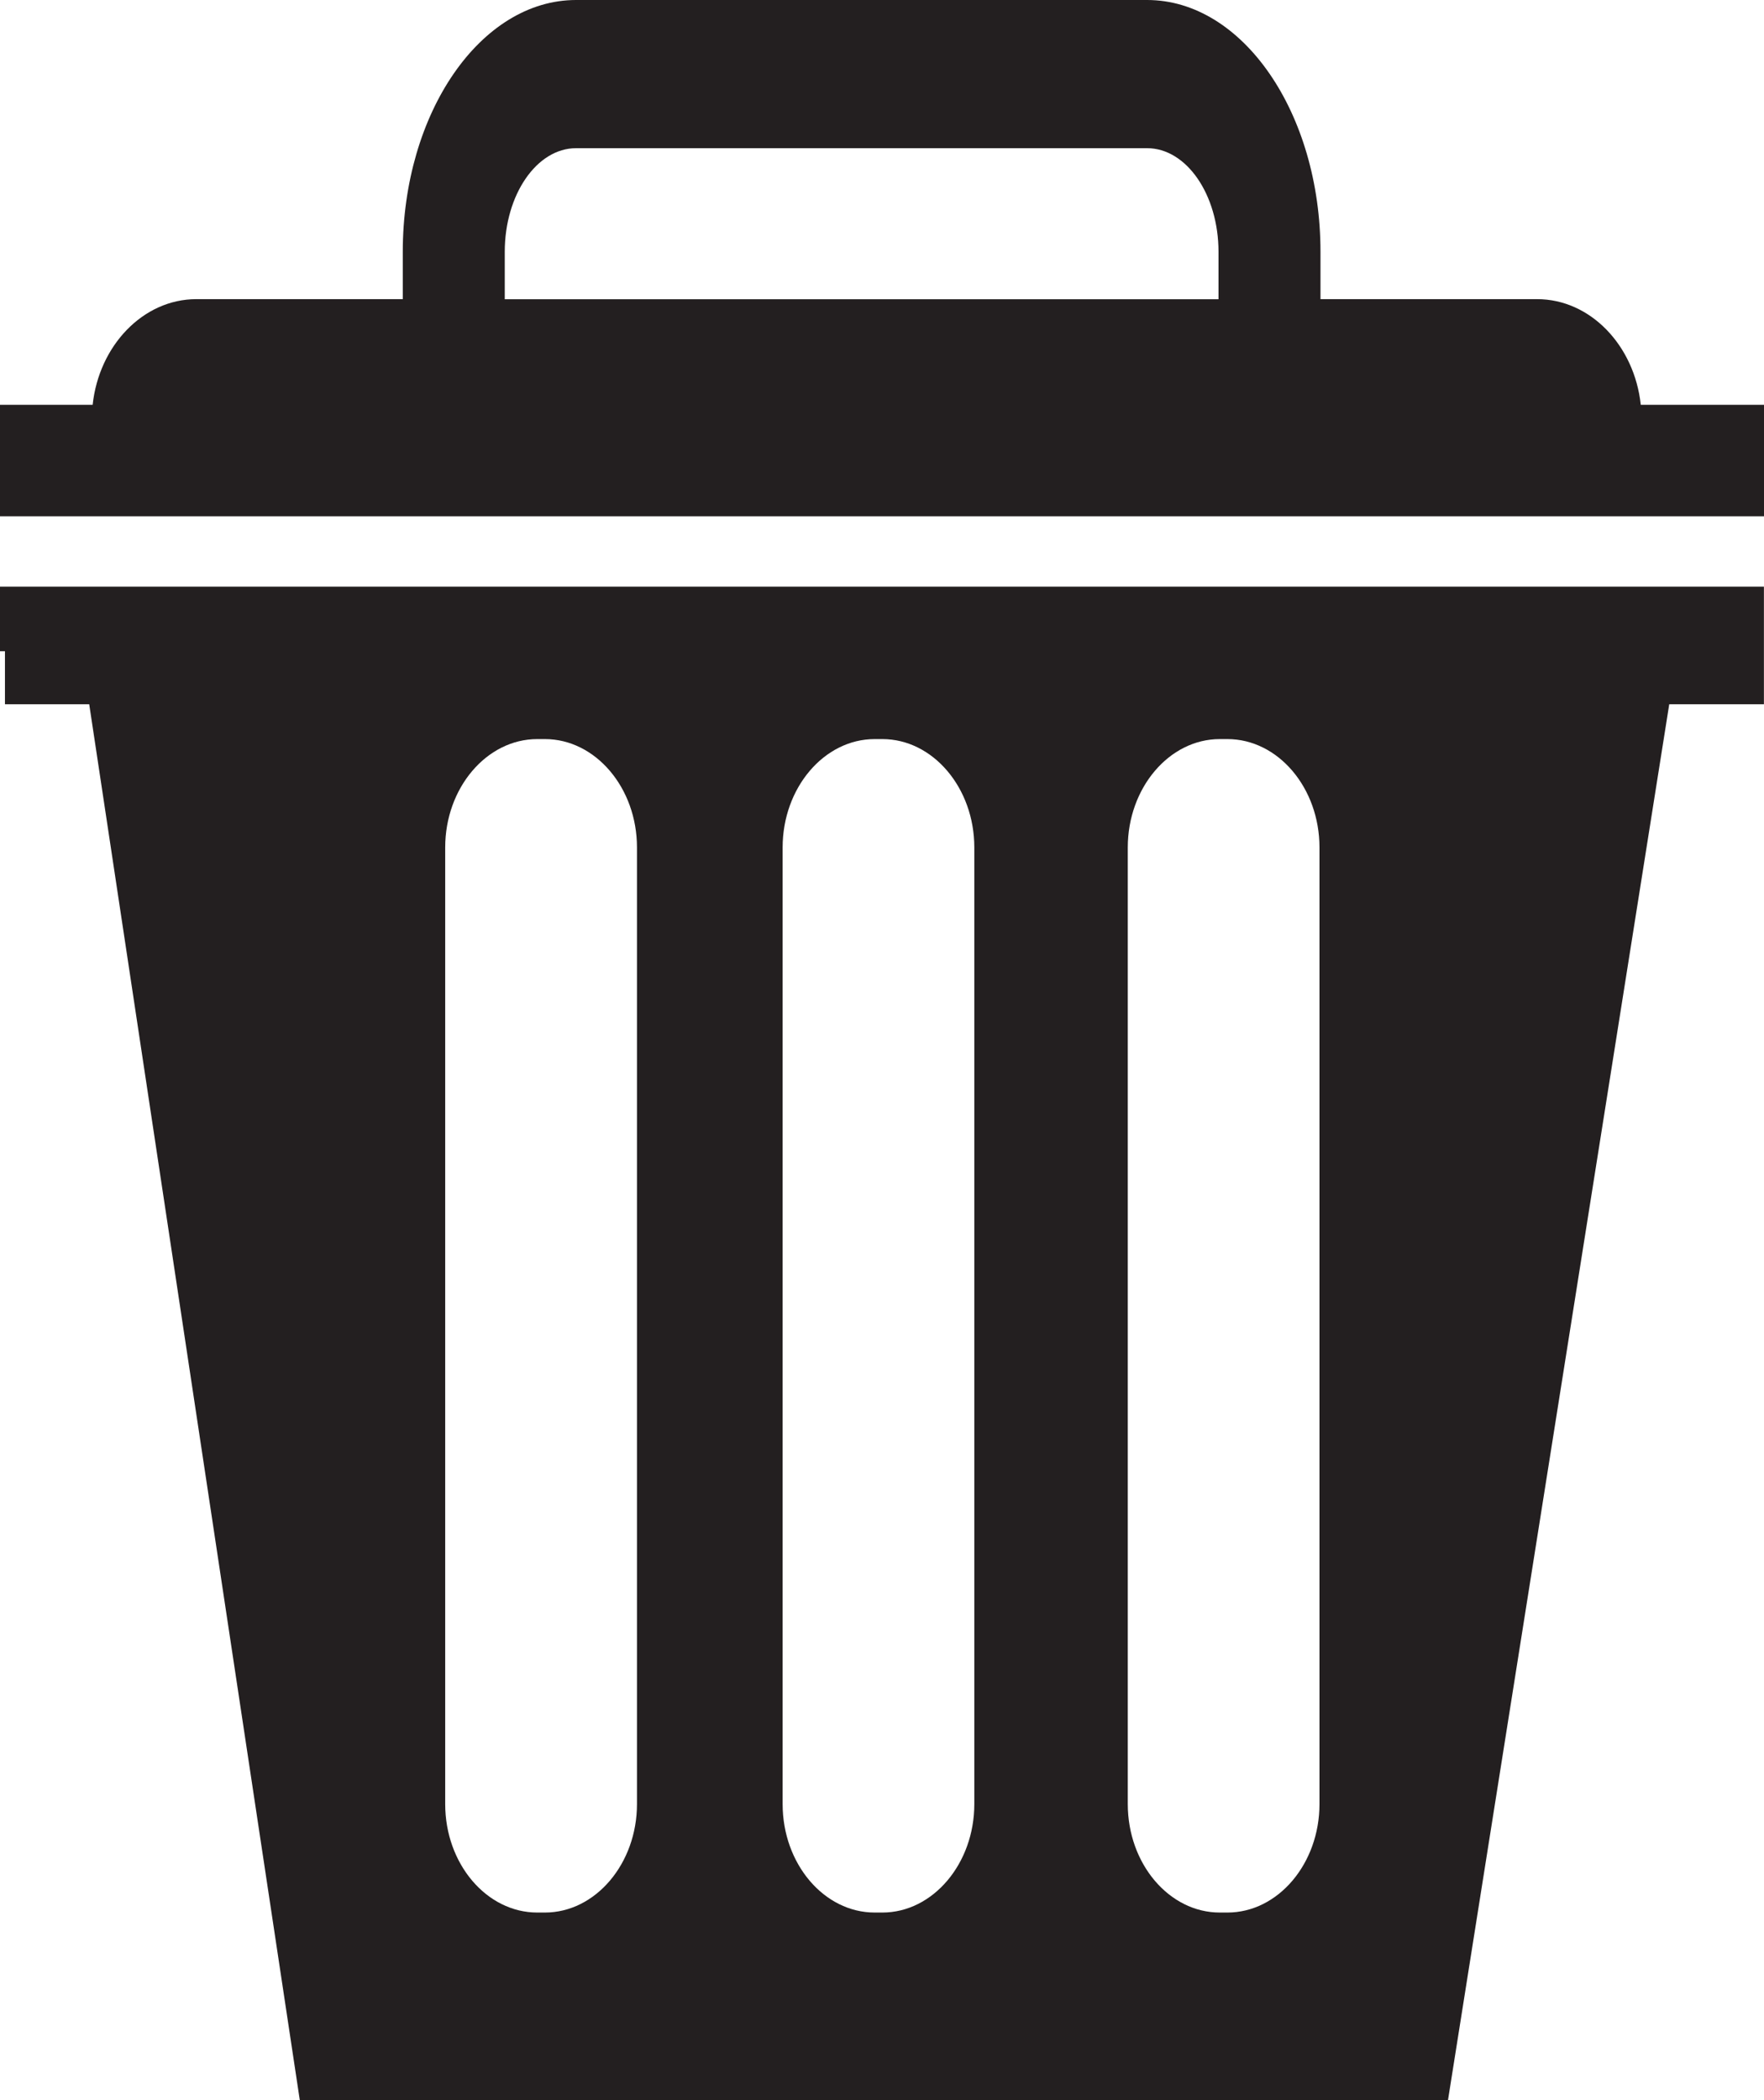 <svg width="21" height="25" viewBox="0 0 21 25" fill="none" xmlns="http://www.w3.org/2000/svg">
<path d="M21 6.146V4.819H19.533C19.458 4.112 18.932 3.561 18.299 3.561H15.72V2.997C15.72 1.345 14.794 0 13.656 0H6.858C5.72 0 4.795 1.345 4.795 2.997V3.561H2.337C1.704 3.561 1.178 4.114 1.103 4.819H0V6.146H21ZM6.009 2.998C6.009 2.317 6.39 1.764 6.858 1.764H13.656C14.125 1.764 14.506 2.317 14.506 2.998V3.562H6.009V2.998Z" fill="#231F20"/>
<path d="M0 6.984V7.752H0.059V8.383H1.062L3.569 25H17.238L19.872 8.383H20.999V6.984H0ZM7.583 21.476C7.583 22.185 7.089 22.767 6.487 22.767H6.396C5.793 22.767 5.3 22.187 5.3 21.476V10.088C5.3 9.38 5.793 8.798 6.396 8.798H6.487C7.089 8.798 7.583 9.378 7.583 10.088V21.476ZM11.599 21.476C11.599 22.185 11.106 22.767 10.504 22.767H10.413C9.81 22.767 9.317 22.187 9.317 21.476V10.088C9.317 9.38 9.81 8.798 10.413 8.798H10.504C11.106 8.798 11.599 9.378 11.599 10.088V21.476ZM15.708 21.476C15.708 22.185 15.215 22.767 14.612 22.767H14.521C13.919 22.767 13.426 22.187 13.426 21.476V10.088C13.426 9.38 13.919 8.798 14.521 8.798H14.612C15.215 8.798 15.708 9.378 15.708 10.088V21.476Z" fill="#231F20"/>
</svg>
